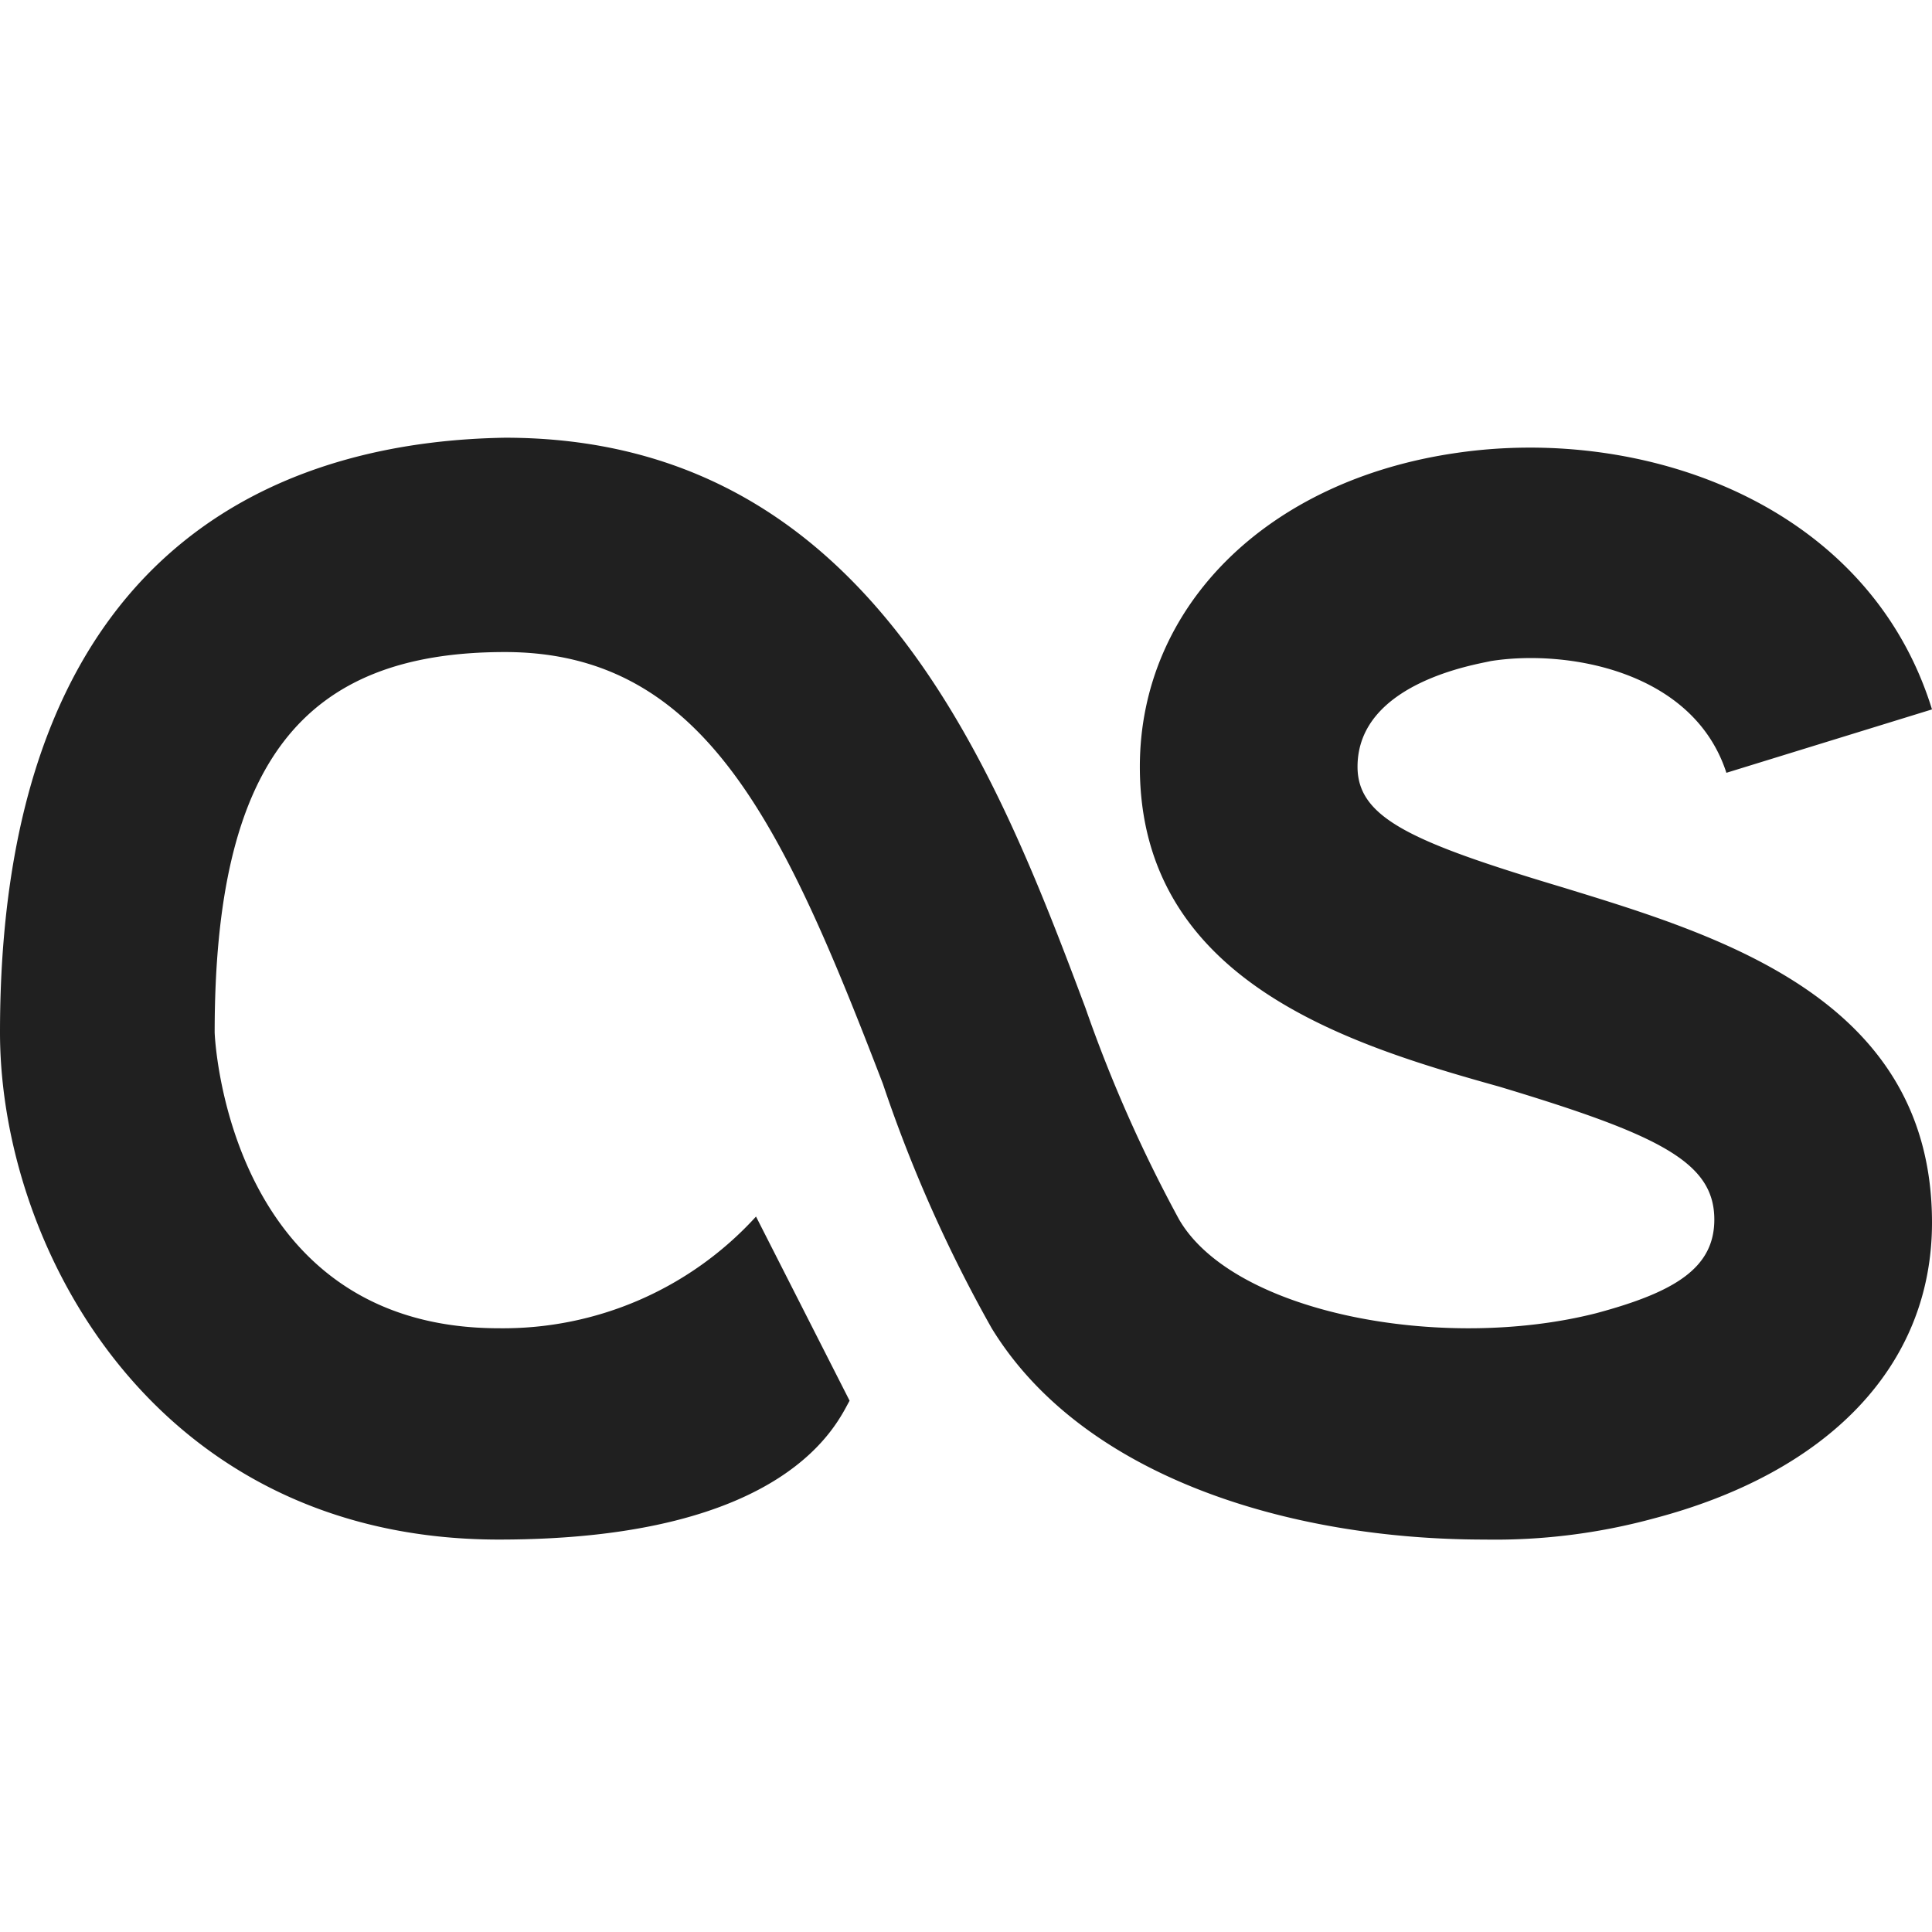 <svg xmlns="http://www.w3.org/2000/svg" viewBox="0 0 64 64" aria-labelledby="title" aria-describedby="desc"><path data-name="layer1" d="M51.781 29.4c-5.008-1.5-6.811-2.3-6.811-4 0-2.8 4.006-3.4 4.407-3.5 2.5-.4 6.71.3 7.812 3.7L64 23.5c-2.1-6.8-9.515-9.4-15.725-8.5-6.31.9-10.516 5.1-10.516 10.4 0 7.1 6.911 9.2 11.919 10.6 5.308 1.6 7.111 2.5 7.111 4.4 0 1.6-1.3 2.4-3.906 3.1-5.108 1.3-12.019 0-13.822-3.1a46.86 46.86 0 0 1-3.1-7c-3-8-7.211-18.9-19.23-18.9C10.516 14.6 0 17.1 0 34.2 0 41.3 5.108 51 16.526 51c9.615 0 11.218-3.9 11.618-4.6l-3.1-6.1a11.332 11.332 0 0 1-8.518 3.7c-9.014 0-9.415-9.7-9.415-9.8 0-8.9 2.9-12.6 9.615-12.6 6.61 0 9.214 5.7 12.52 14.3a46.877 46.877 0 0 0 3.605 8.1c3 4.9 9.815 7 16.326 7a20.047 20.047 0 0 0 5.609-.7c5.709-1.5 9.214-5 9.214-9.8 0-7.4-7.011-9.5-12.219-11.1z" fill="#202020"/></svg>